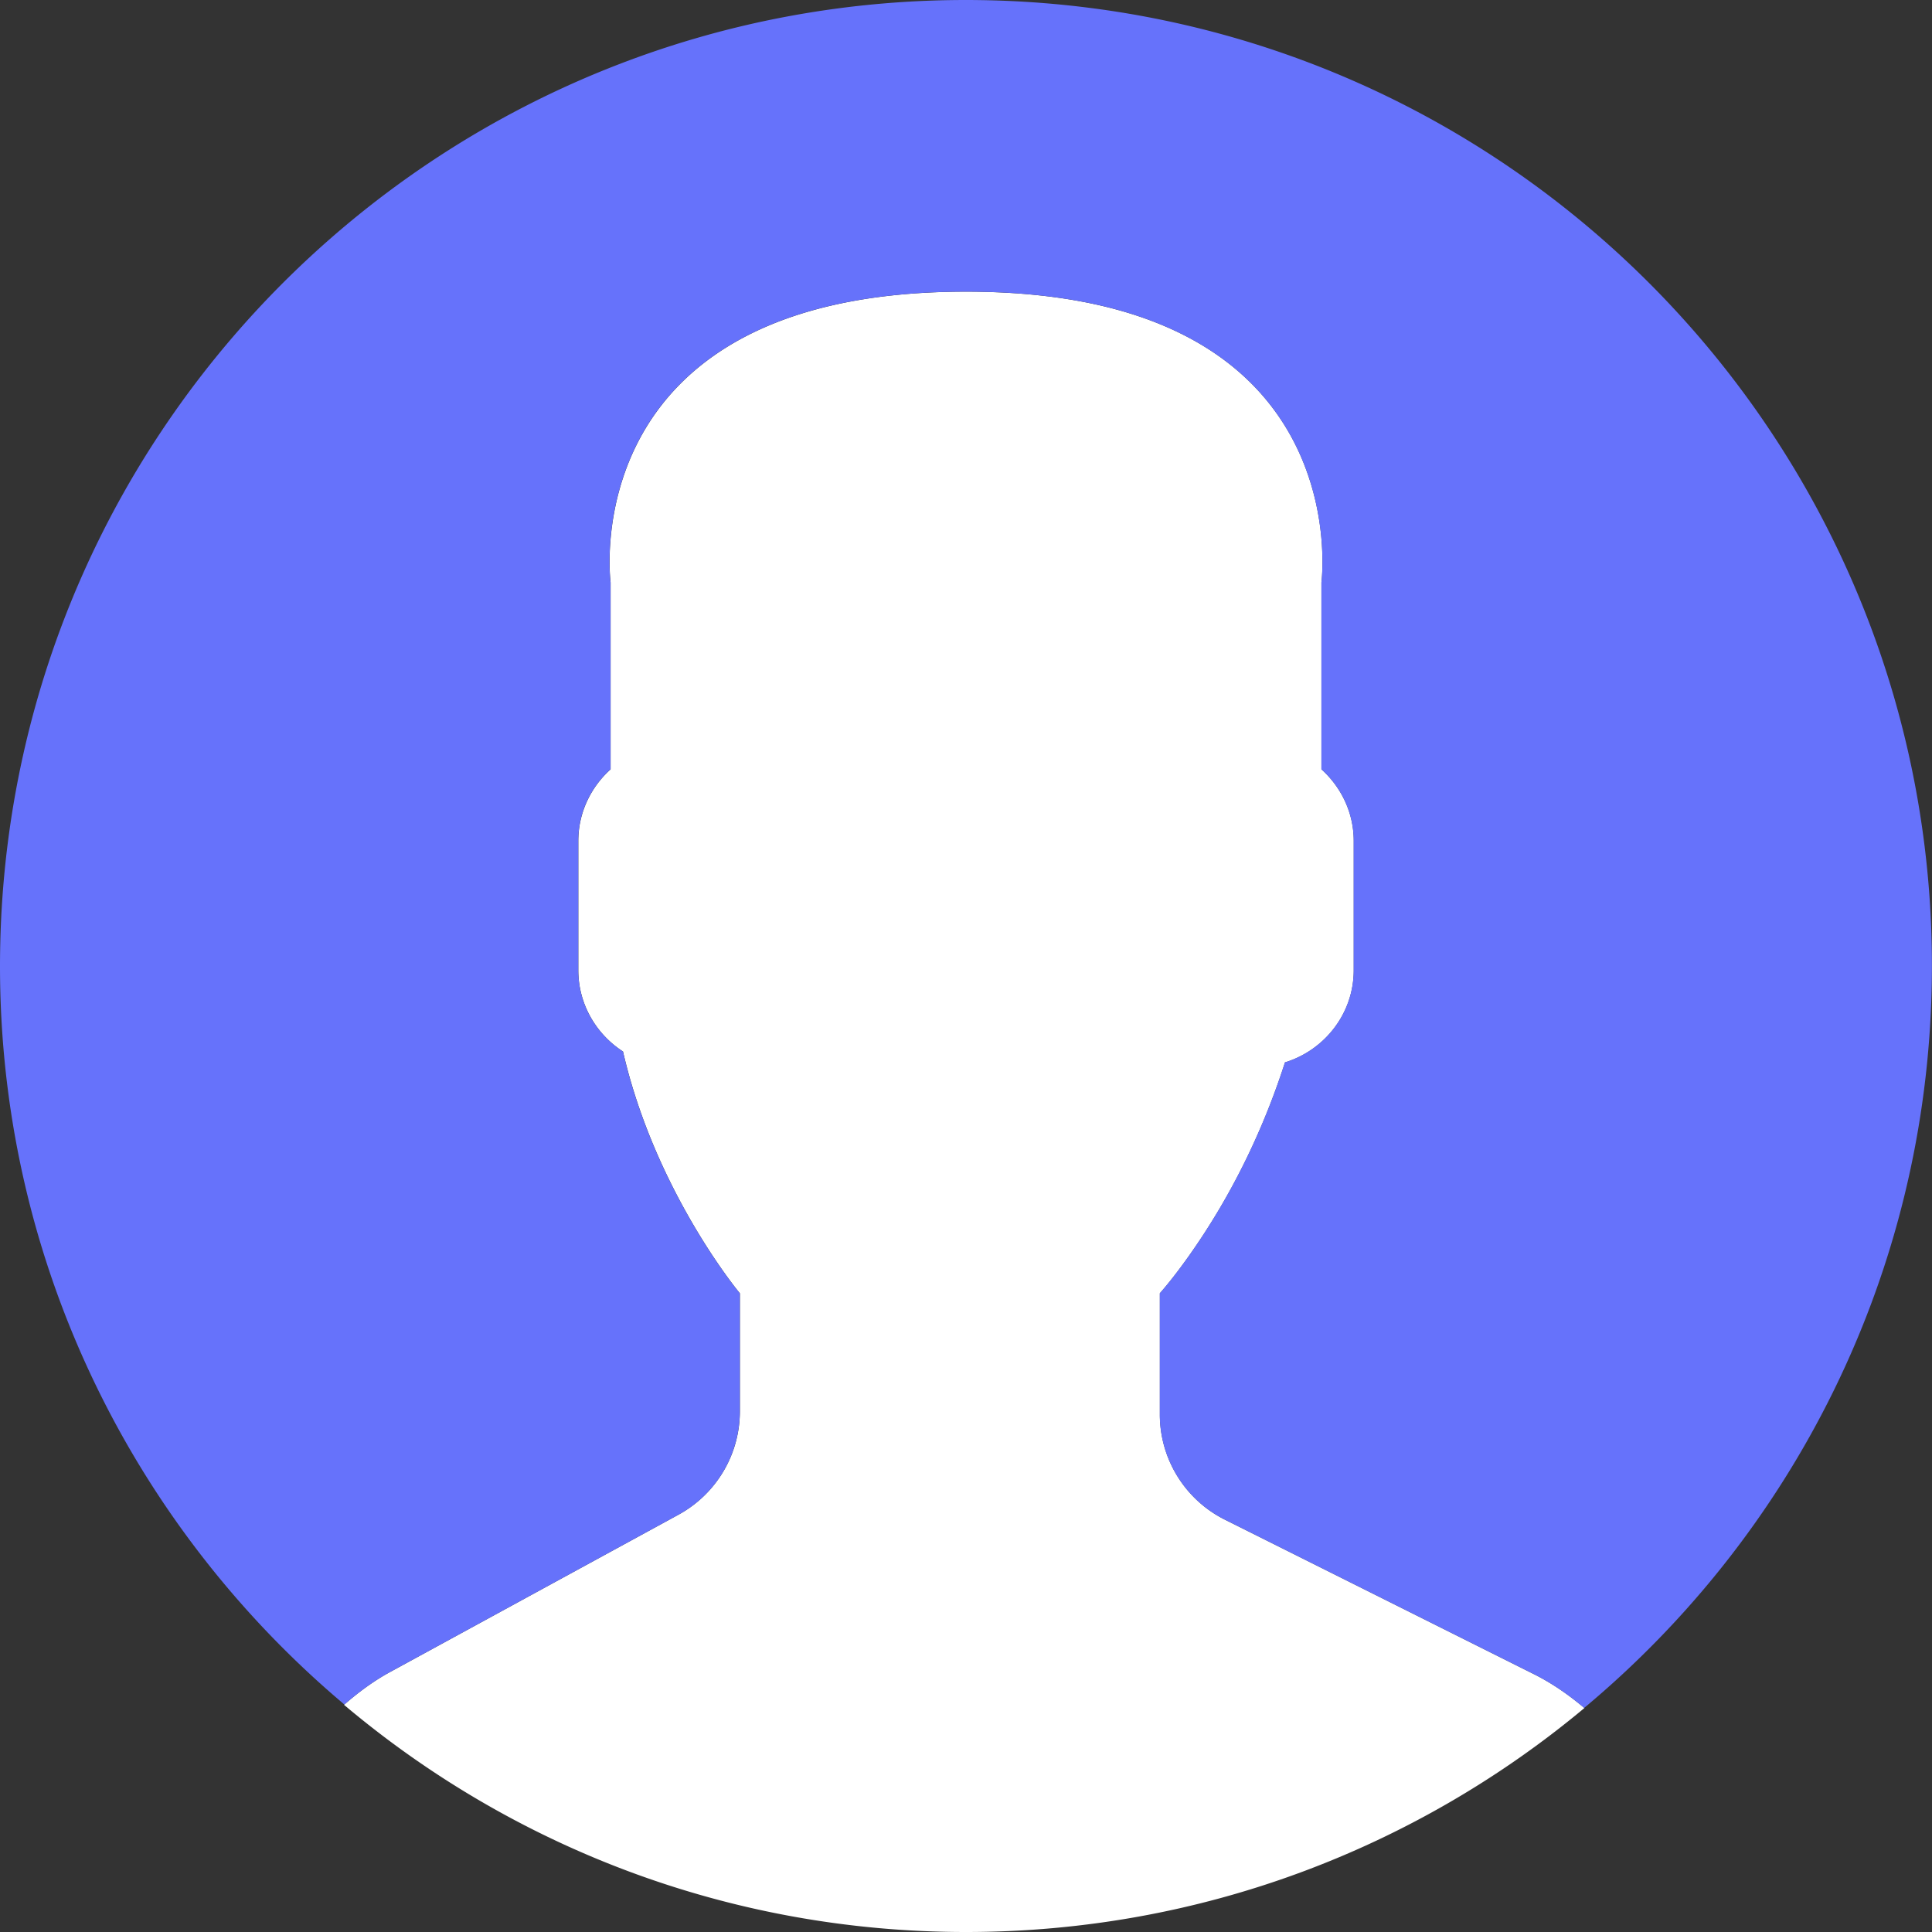 <svg width="263" height="263" fill="none" xmlns="http://www.w3.org/2000/svg"><rect width="100%" height="100%" fill="#333333" stroke="none"/><path d="M92.364 206.192l-39.237 21.402c-2.302 1.256-4.372 2.799-6.297 4.481C69.706 251.363 99.237 263 131.501 263c32.027 0 61.369-11.463 84.18-30.488-2.104-1.777-4.387-3.375-6.917-4.635l-42.016-21.005a16.022 16.022 0 01-8.857-14.331v-16.485c1.181-1.345 2.53-3.072 3.974-5.111 5.727-8.089 10.059-16.986 13.061-26.32 5.389-1.662 9.359-6.639 9.359-12.554v-17.597c0-3.87-1.722-7.329-4.397-9.75V79.287s5.225-39.584-48.382-39.584-48.382 39.584-48.382 39.584v25.437c-2.68 2.421-4.396 5.88-4.396 9.75v17.597c0 4.634 2.436 8.713 6.083 11.07 4.397 19.14 15.909 32.915 15.909 32.915v16.078a16.04 16.04 0 01-8.356 14.058z" fill="#fff"/><path d="M133.748.02C61.135-1.221 1.26 56.639.02 129.252c-.705 41.172 17.645 78.175 46.863 102.783 1.91-1.667 3.96-3.195 6.238-4.436l39.236-21.402a16.03 16.03 0 008.352-14.068v-16.078s-11.517-13.775-15.91-32.915c-3.641-2.357-6.083-6.431-6.083-11.071v-17.596c0-3.87 1.722-7.329 4.397-9.751V79.282s-5.226-39.584 48.382-39.584c53.607 0 48.382 39.584 48.382 39.584v25.436c2.679 2.422 4.396 5.881 4.396 9.751v17.596c0 5.915-3.969 10.893-9.358 12.555-3.003 9.334-7.335 18.231-13.061 26.32-1.444 2.039-2.794 3.766-3.975 5.111v16.485a16.018 16.018 0 008.858 14.331l42.015 21.005c2.521 1.26 4.799 2.853 6.898 4.625 28.334-23.631 46.64-58.962 47.32-98.749C264.22 61.135 206.365 1.26 133.748.02z" fill="#6672FB"/></svg>